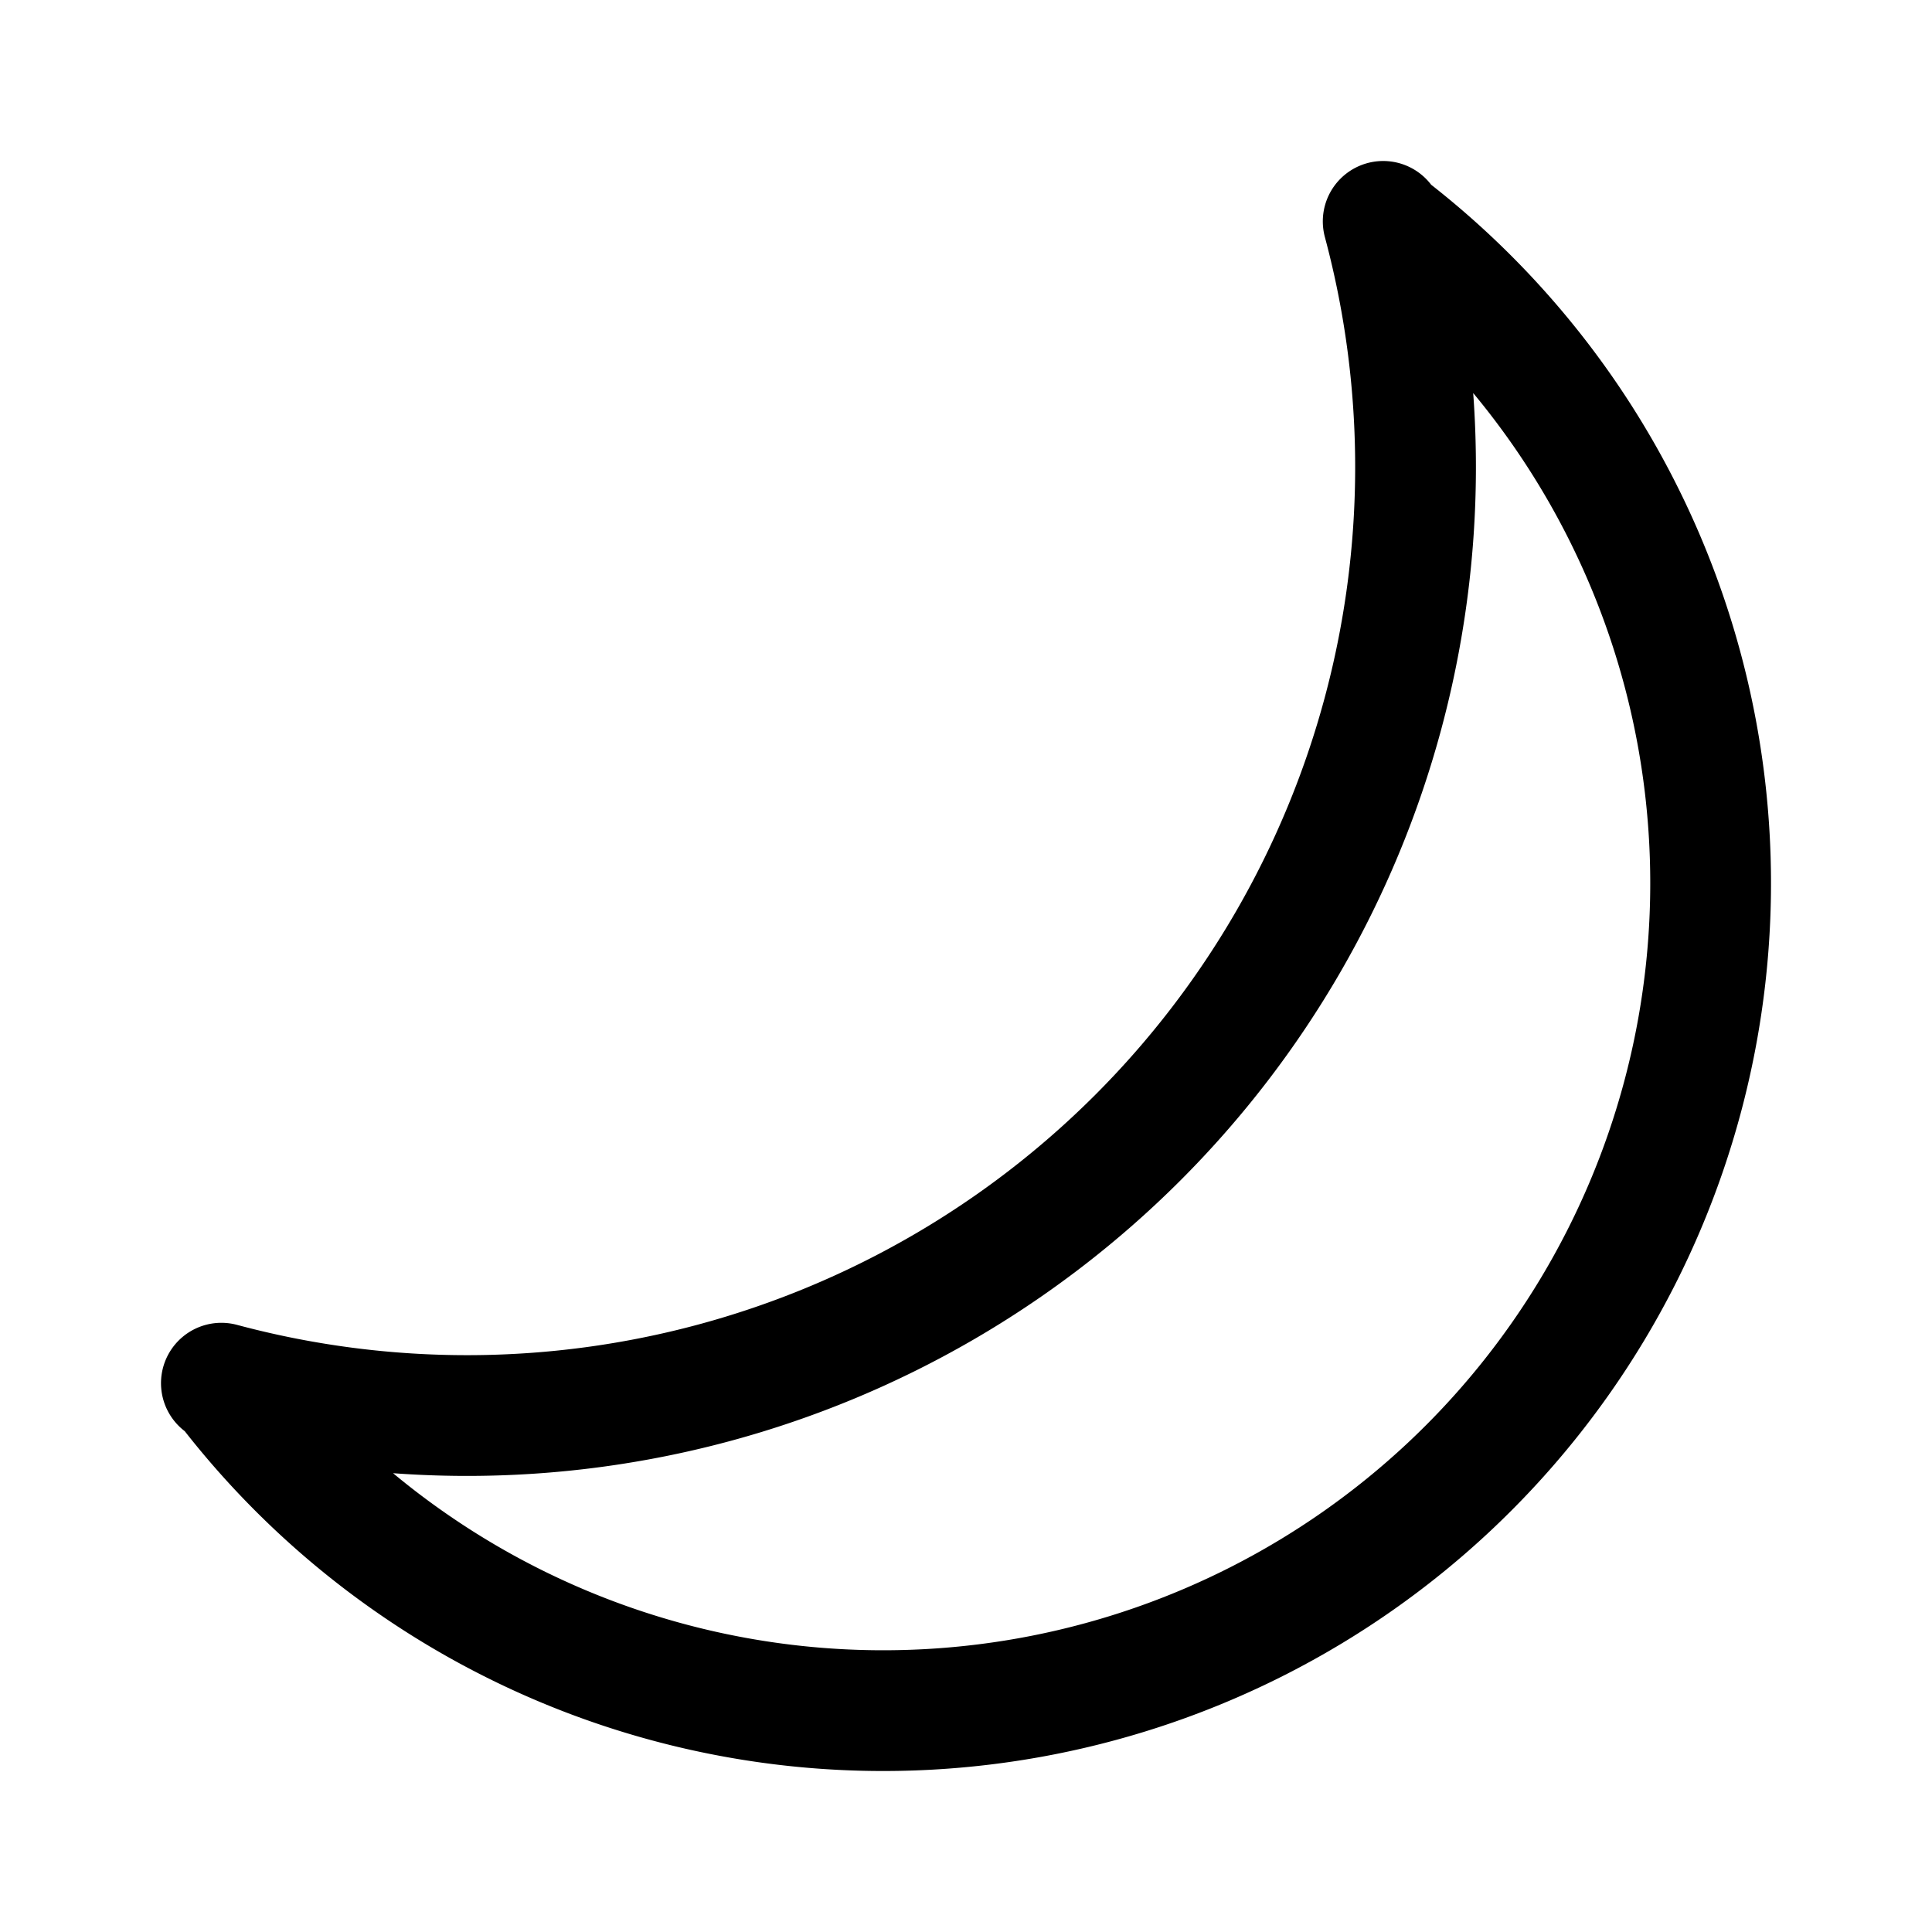 <svg xmlns="http://www.w3.org/2000/svg" width="192" height="192" fill="none"><path stroke="#000" stroke-linecap="round" stroke-linejoin="round" stroke-width="12" d="m137.459 22 .085.322M22 137.459l.322.085M137.544 22.322A94.26 94.26 0 0 1 22.322 137.544M137.544 22.322a82.22 82.22 0 0 1 29.654 86.734 82.224 82.224 0 0 1-144.876 28.488"/></svg>